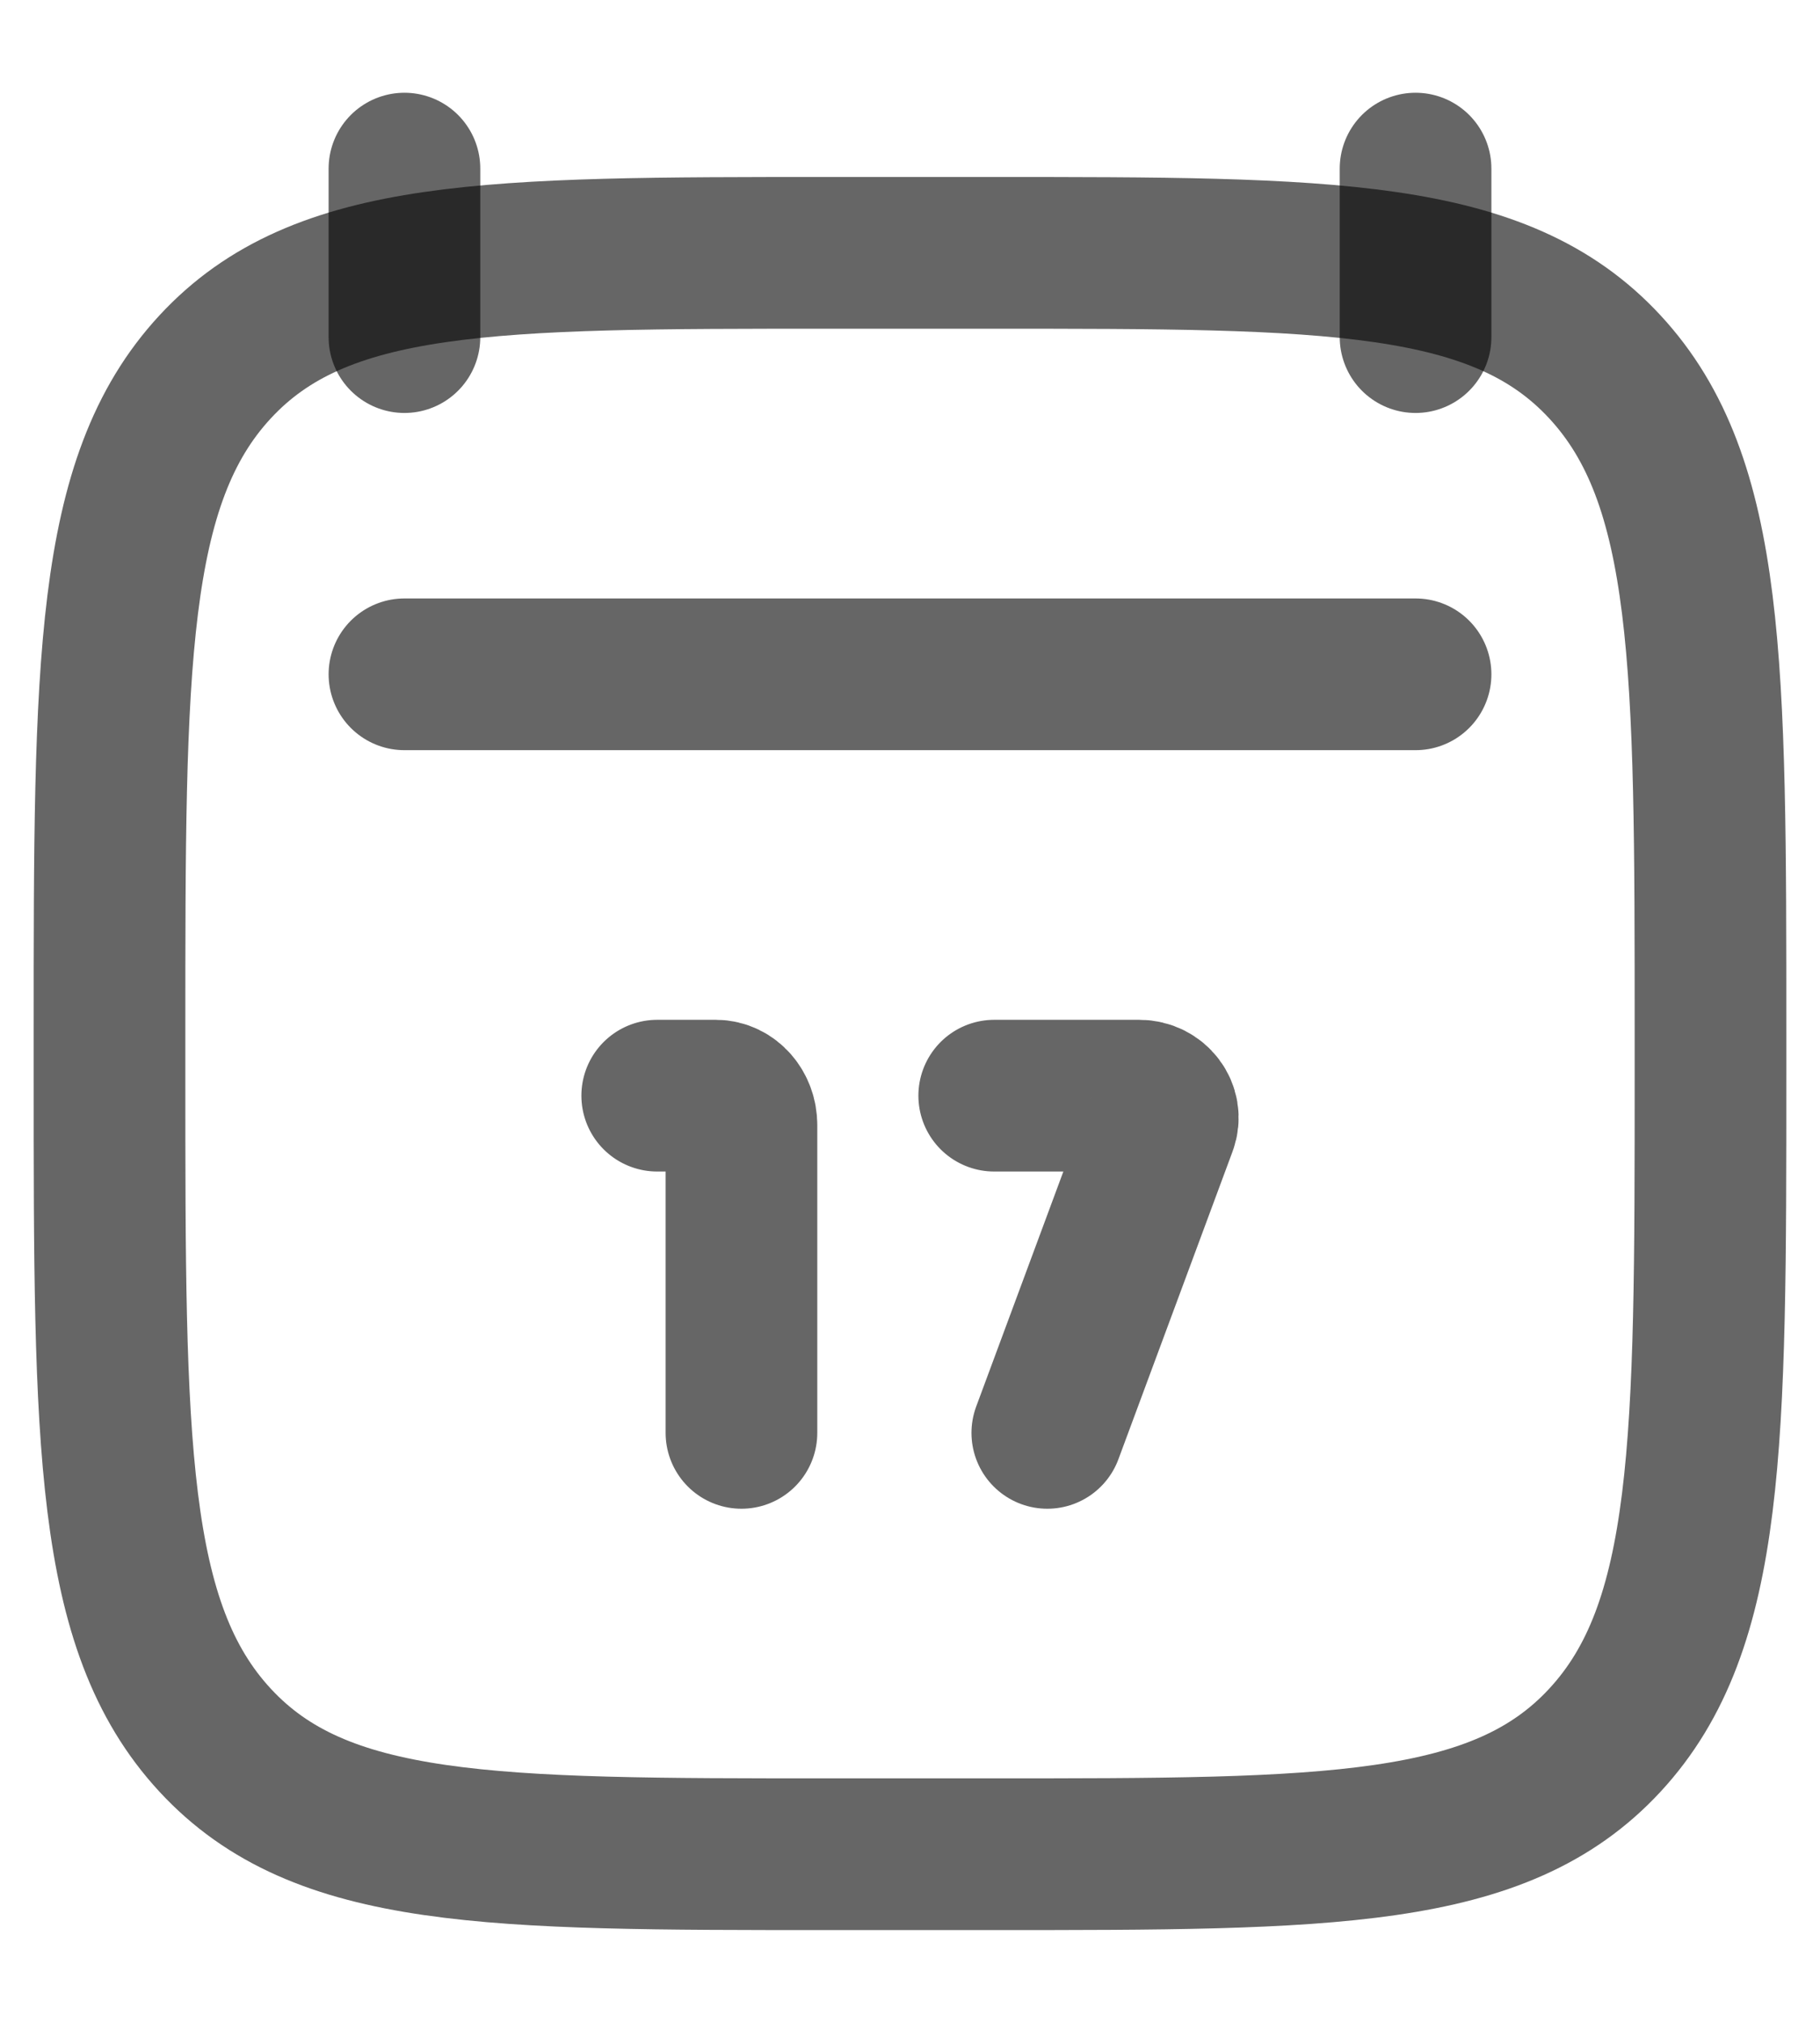 <svg width="18" height="20" viewBox="0 0 18 20" fill="none" xmlns="http://www.w3.org/2000/svg">
<path d="M14 1.667V3.333M4 1.667V3.333" stroke="black" stroke-opacity="0.6" stroke-width="1.5" stroke-linecap="round" stroke-linejoin="round"/>
<path d="M7.333 14.167L7.333 11.123C7.333 10.963 7.219 10.833 7.079 10.833H6.5M10.358 14.167L11.487 11.124C11.54 10.982 11.427 10.833 11.267 10.833H9.833" stroke="black" stroke-opacity="0.6" stroke-width="1.5" stroke-linecap="round"/>
<path d="M1.083 10.203C1.083 6.572 1.083 4.756 2.127 3.628C3.17 2.5 4.85 2.5 8.209 2.5H9.792C13.151 2.5 14.83 2.5 15.873 3.628C16.917 4.756 16.917 6.572 16.917 10.203V10.631C16.917 14.262 16.917 16.077 15.873 17.205C14.83 18.333 13.151 18.333 9.792 18.333H8.209C4.85 18.333 3.17 18.333 2.127 17.205C1.083 16.077 1.083 14.262 1.083 10.631V10.203Z" stroke="black" stroke-opacity="0.6" stroke-width="1.5" stroke-linecap="round" stroke-linejoin="round"/>
<path d="M4 6.667H14" stroke="black" stroke-opacity="0.6" stroke-width="1.5" stroke-linecap="round" stroke-linejoin="round"/>
</svg>
